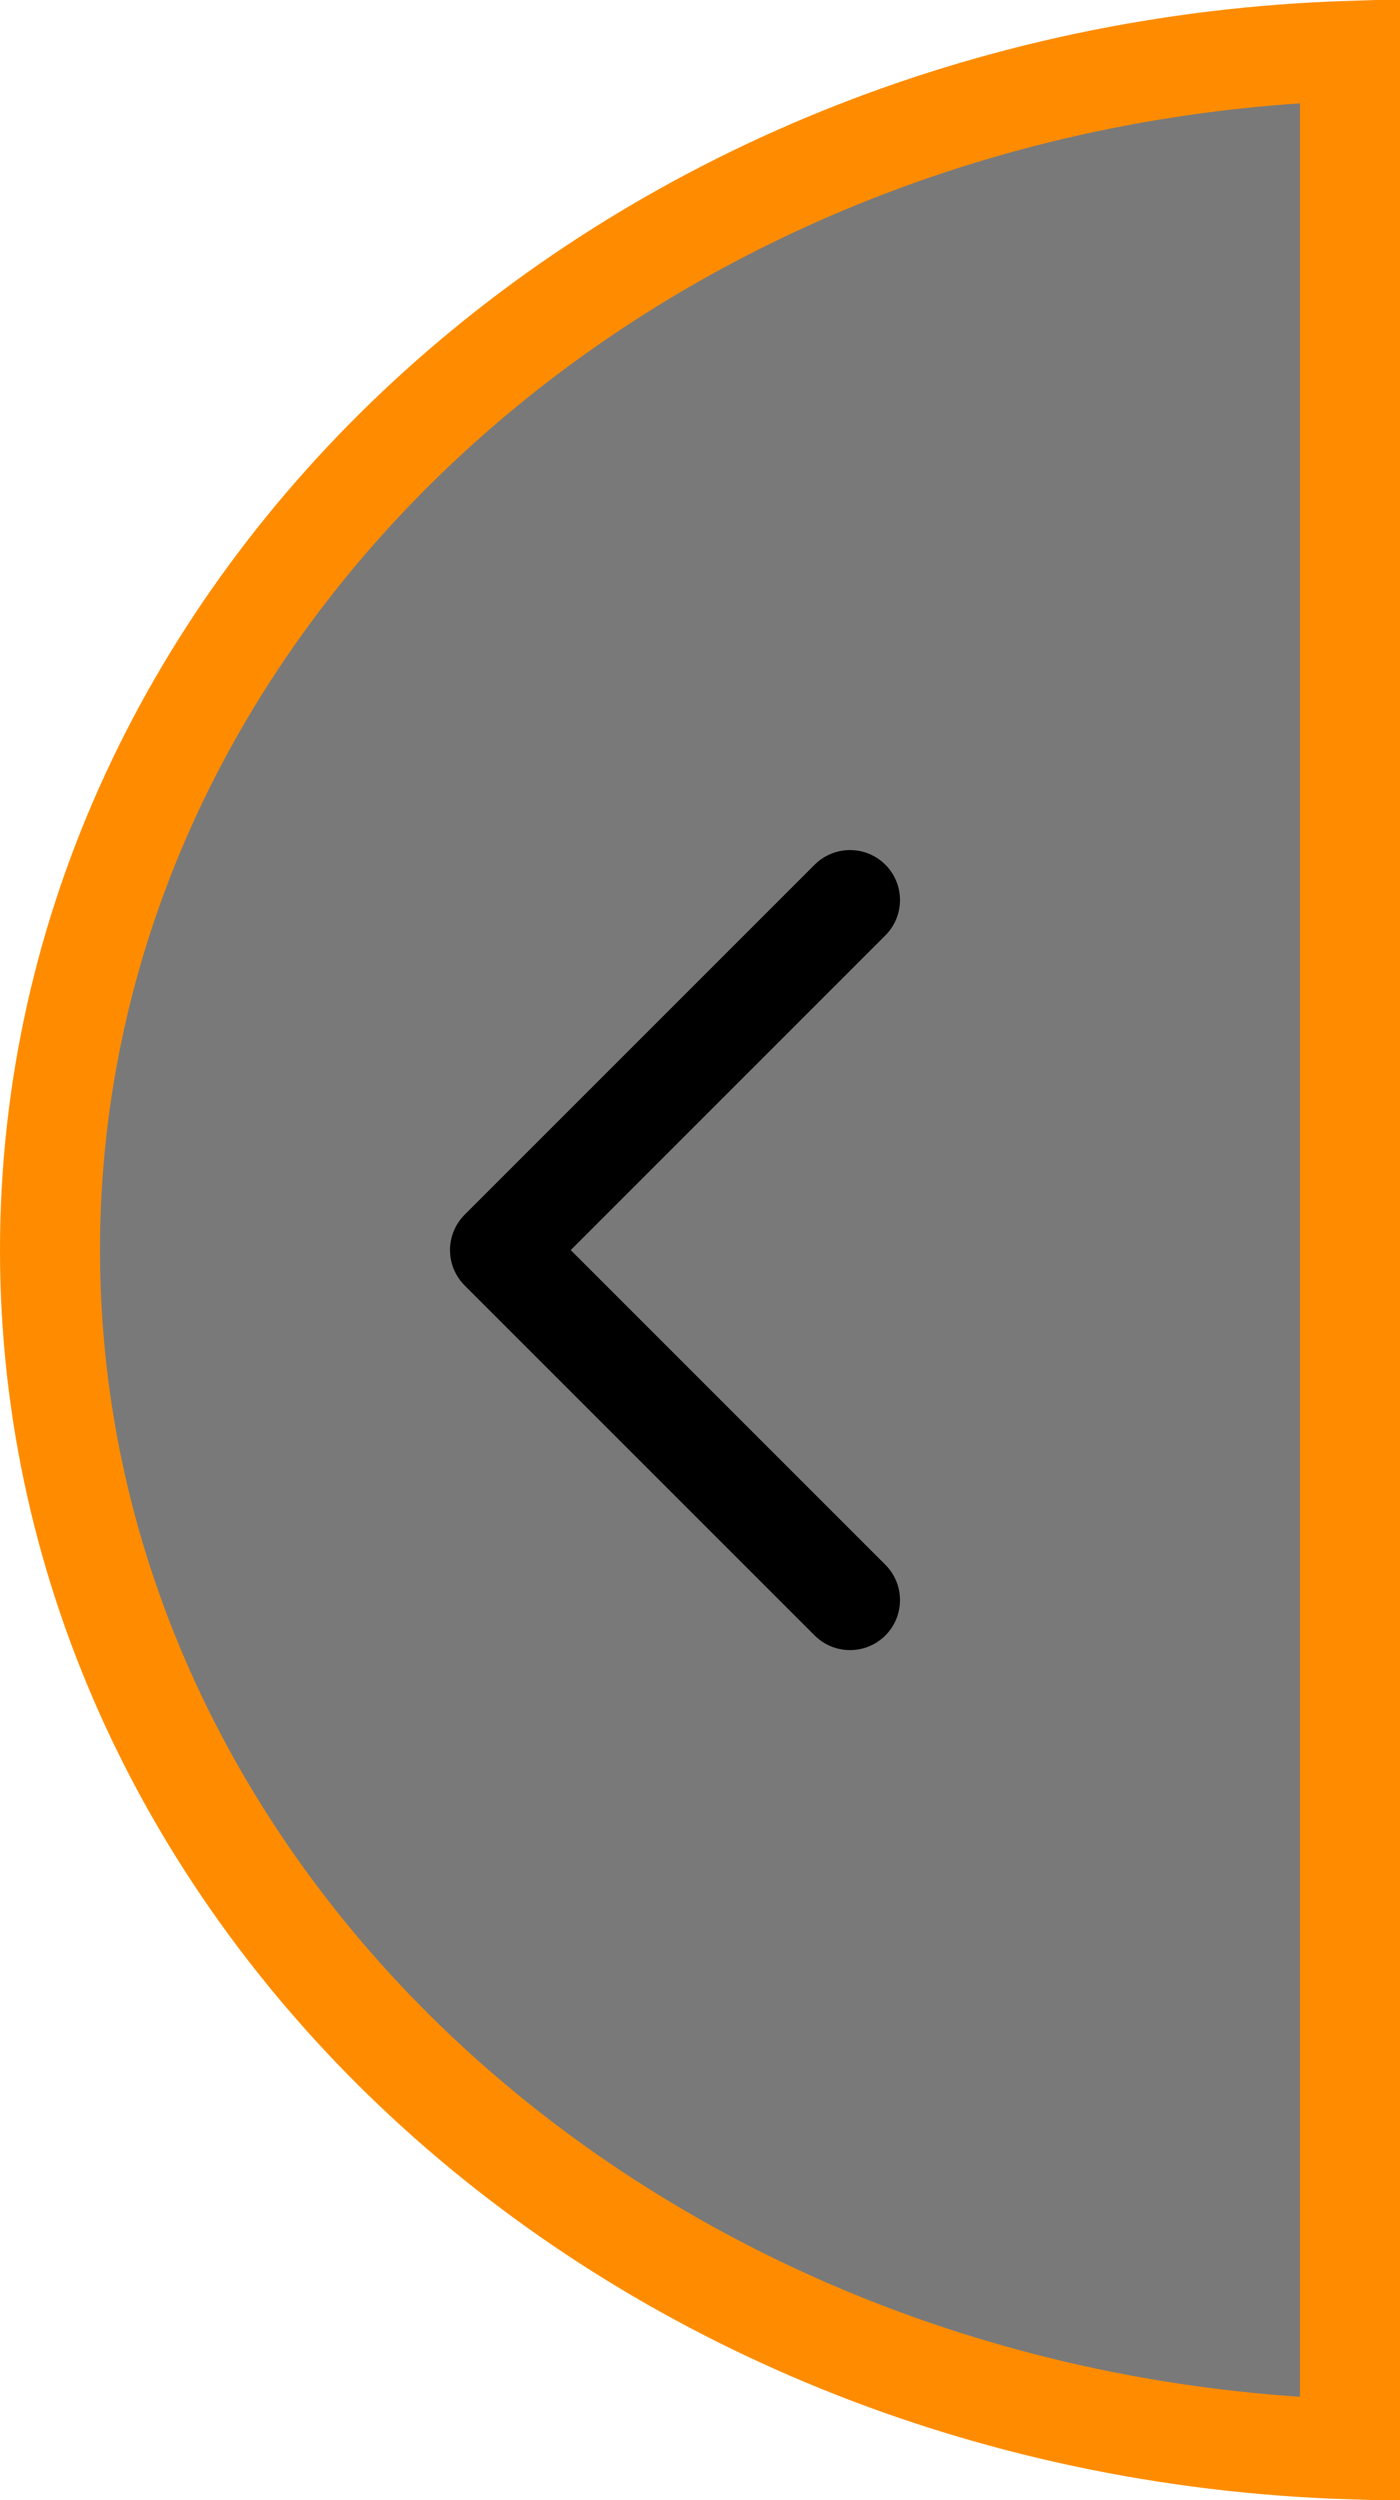 <svg width="28" height="50" viewBox="0 0 28 50" fill="none" xmlns="http://www.w3.org/2000/svg">
<path d="M1 25C1 37.858 12.451 48.515 27 48.984L27 48.035L27 42.678L27 25L27 7.322L27 1.965L27 1.016C12.451 1.485 1 12.142 1 25Z" fill="#797979" stroke="#FF8C00" stroke-width="2"/>
<path d="M17 32L10 25L17 18" stroke="black" stroke-width="2" stroke-linecap="round" stroke-linejoin="round"/>
</svg>
